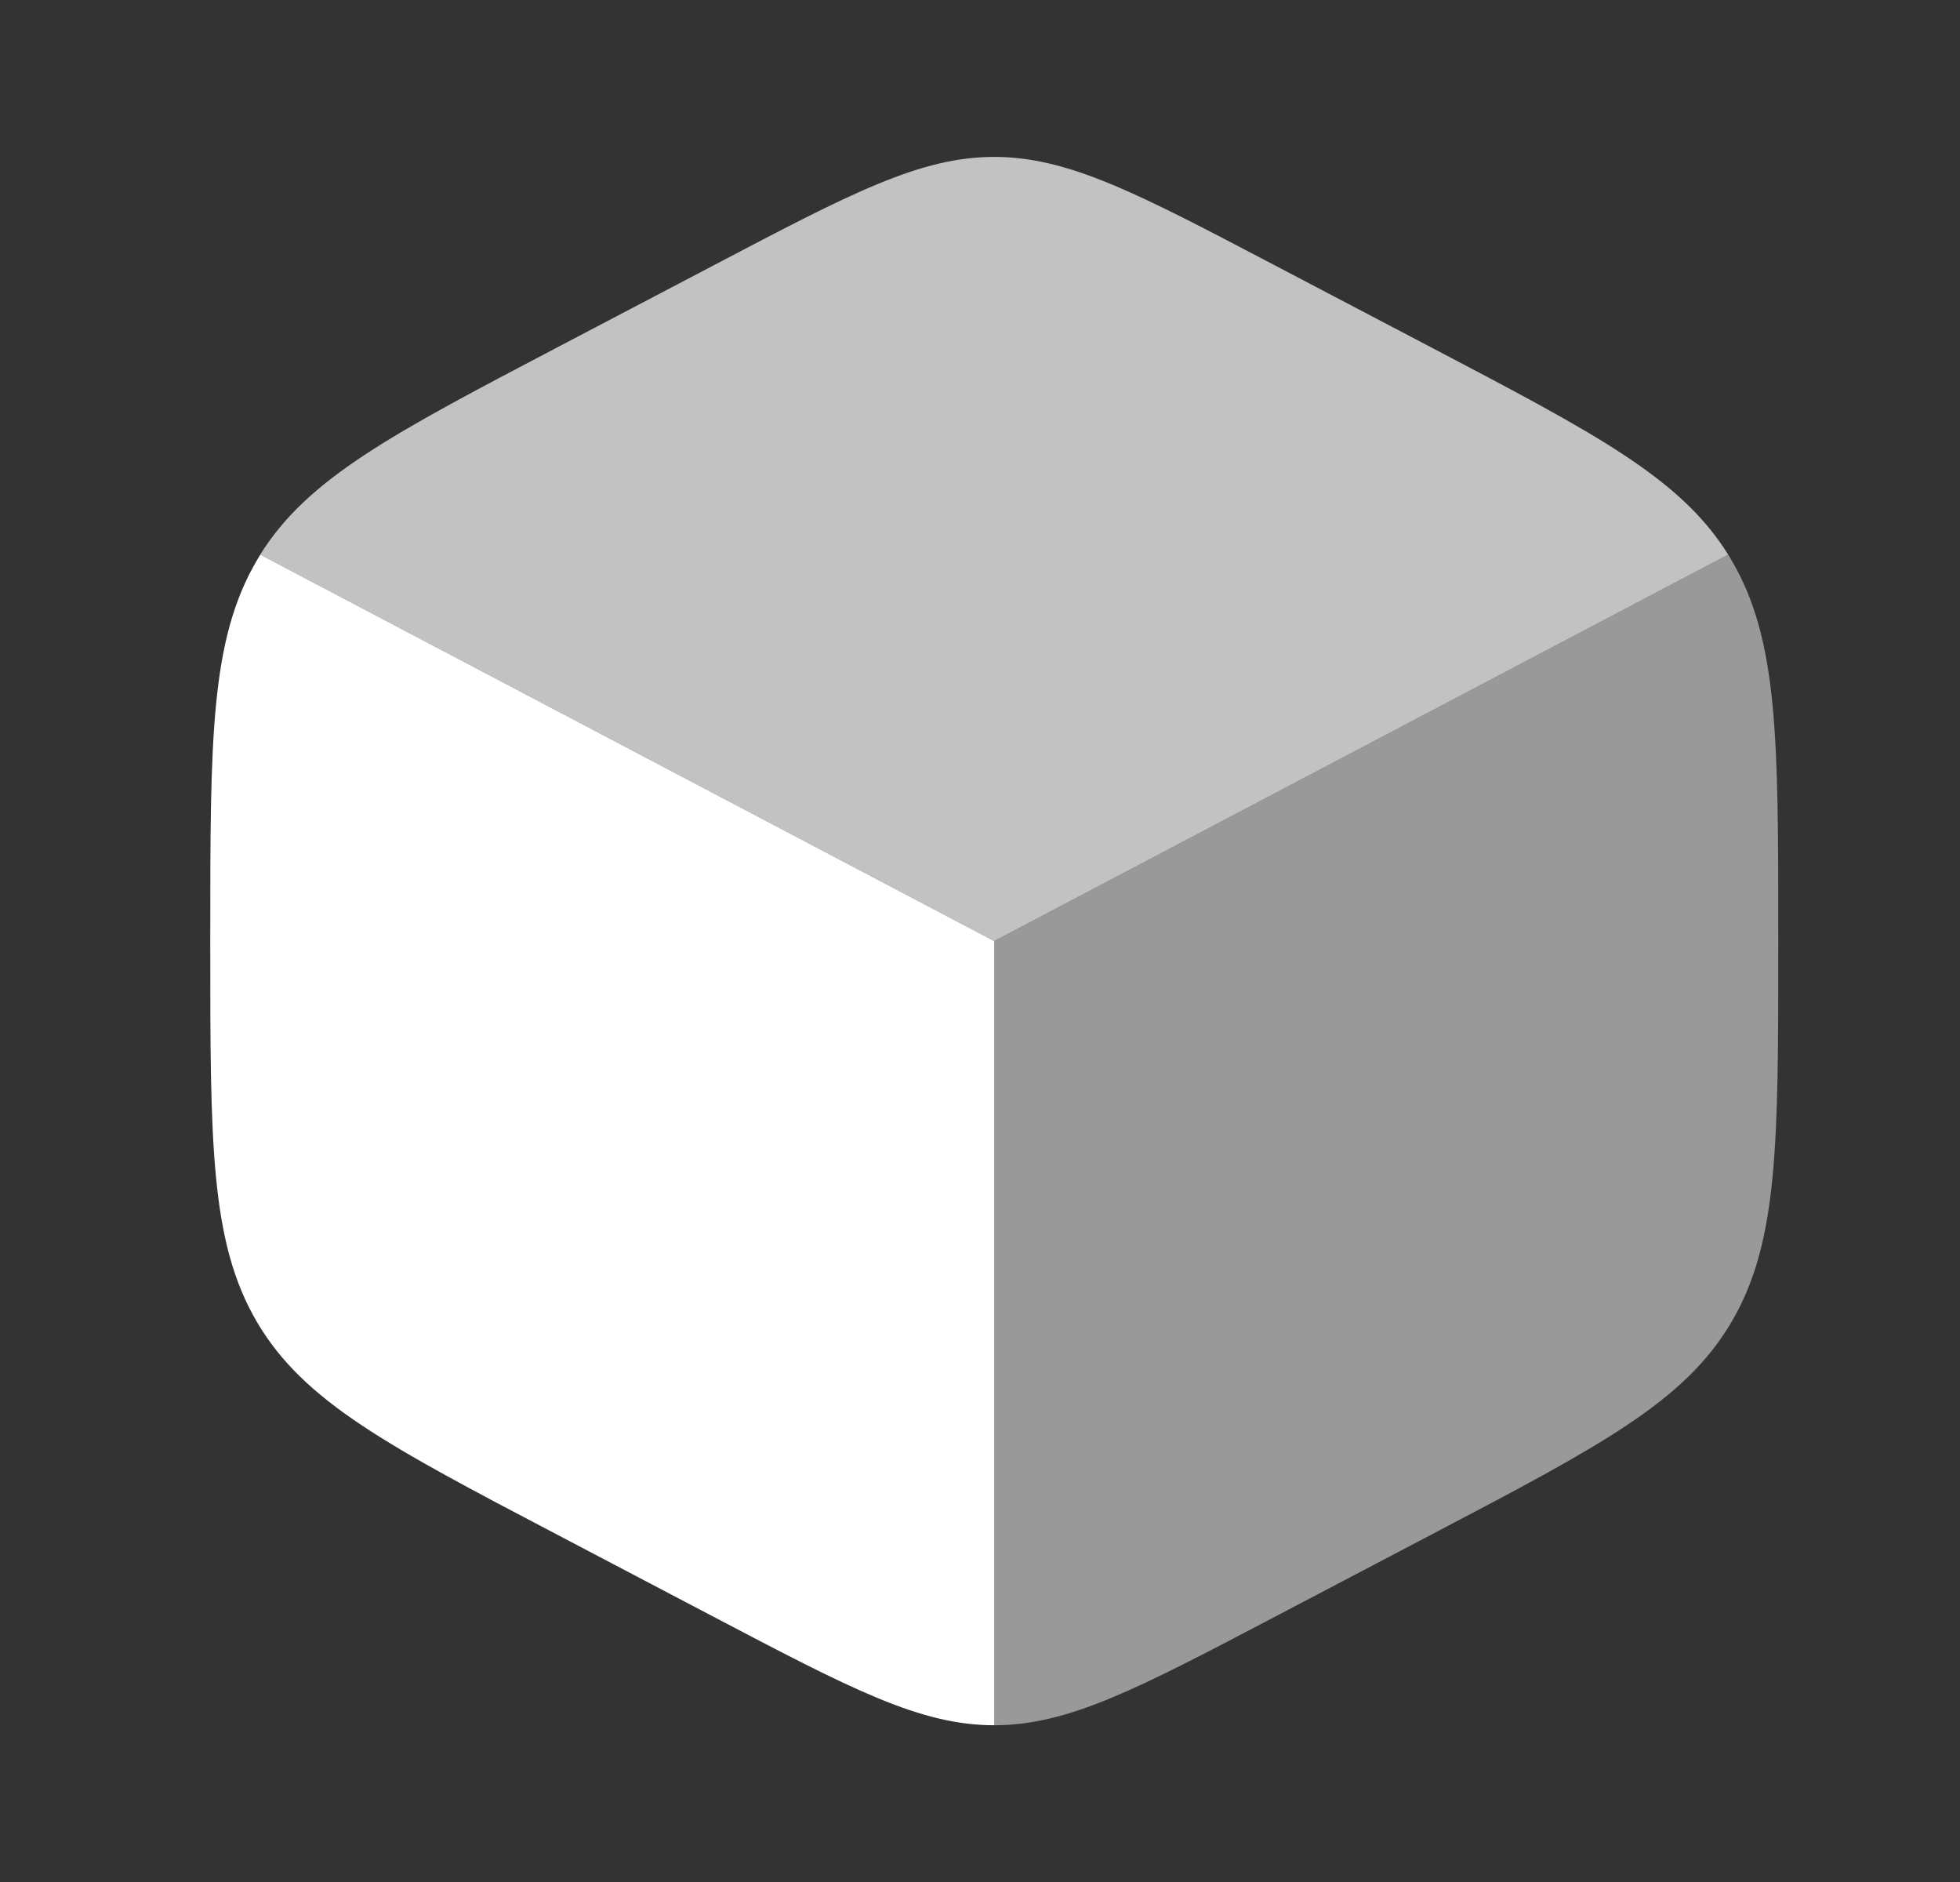 <svg width="25" height="24" viewBox="0 0 25 24" fill="none" xmlns="http://www.w3.org/2000/svg">
<rect x="0" y="0" width="25" height="24" fill="#333333" stroke="none"/>
<g id="Bold Duotone / Essentional, UI / Box Minimalistic">
<path id="Vector" d="M9.104 20.619C10.86 21.54 11.737 22.001 12.682 22.001V12.001L3.32 7.073C3.306 7.096 3.292 7.118 3.279 7.141C2.682 8.155 2.682 9.417 2.682 11.942V12.059C2.682 14.584 2.682 15.847 3.279 16.861C3.876 17.876 4.952 18.44 7.104 19.569L9.104 20.619Z" fill="white"/>
<path id="Vector_2" opacity="0.7" d="M18.259 4.432L16.259 3.383C14.503 2.461 13.626 2.001 12.681 2.001C11.737 2.001 10.859 2.461 9.104 3.383L7.104 4.432C5 5.536 3.925 6.1 3.319 7.073L12.681 12.001L22.043 7.073C21.438 6.1 20.363 5.536 18.259 4.432Z" fill="white"/>
<path id="Vector_3" opacity="0.5" d="M22.084 7.141C22.071 7.118 22.057 7.096 22.044 7.073L12.682 12.001V22.001C13.626 22.001 14.504 21.54 16.259 20.619L18.259 19.569C20.411 18.44 21.487 17.876 22.084 16.861C22.682 15.847 22.682 14.584 22.682 12.059V11.942C22.682 9.417 22.682 8.155 22.084 7.141Z" fill="white"/>
</g>
</svg>
